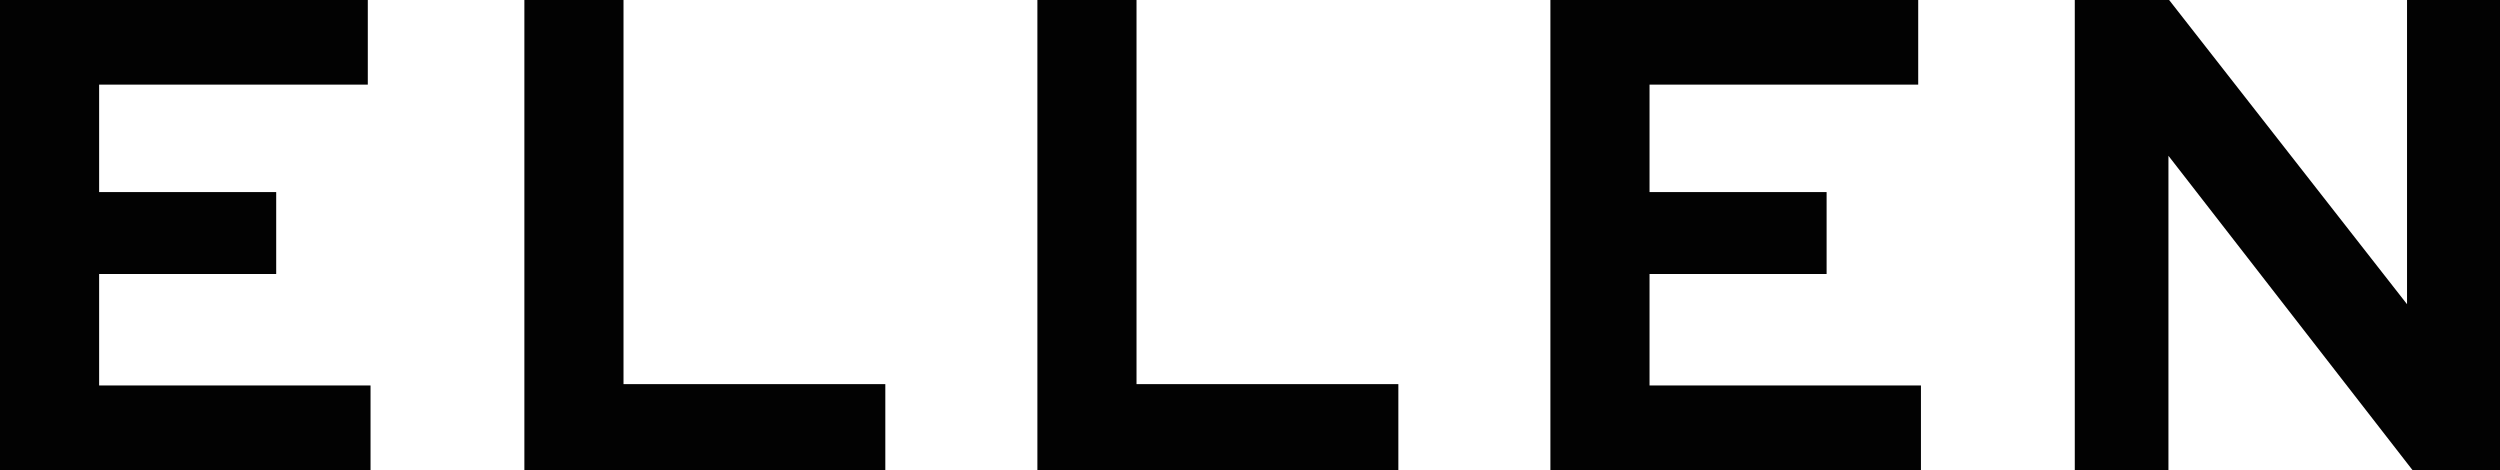 <svg width="117" height="22" viewBox="0 0 117 22" fill="none" xmlns="http://www.w3.org/2000/svg">
<path d="M0 22V0H17.213V3.96H4.639V8.989H12.926V12.823H4.639V18.04H17.341V22H0Z" fill="#020202"/>
<path d="M24.541 22V0H29.18V17.977H41.433V22H24.541Z" fill="#020202"/>
<path d="M48.55 22V0H53.189V17.977H65.443V22H48.55Z" fill="#020202"/>
<path d="M72.559 22V0H89.772V3.96H77.198V8.989H85.485V12.823H77.198V18.04H89.9V22H72.559Z" fill="#020202"/>
<path d="M97.1 0H101.515L112.649 14.237V0H117V22H112.905L101.483 7.291V22H97.1V0Z" fill="#020202"/>
</svg>